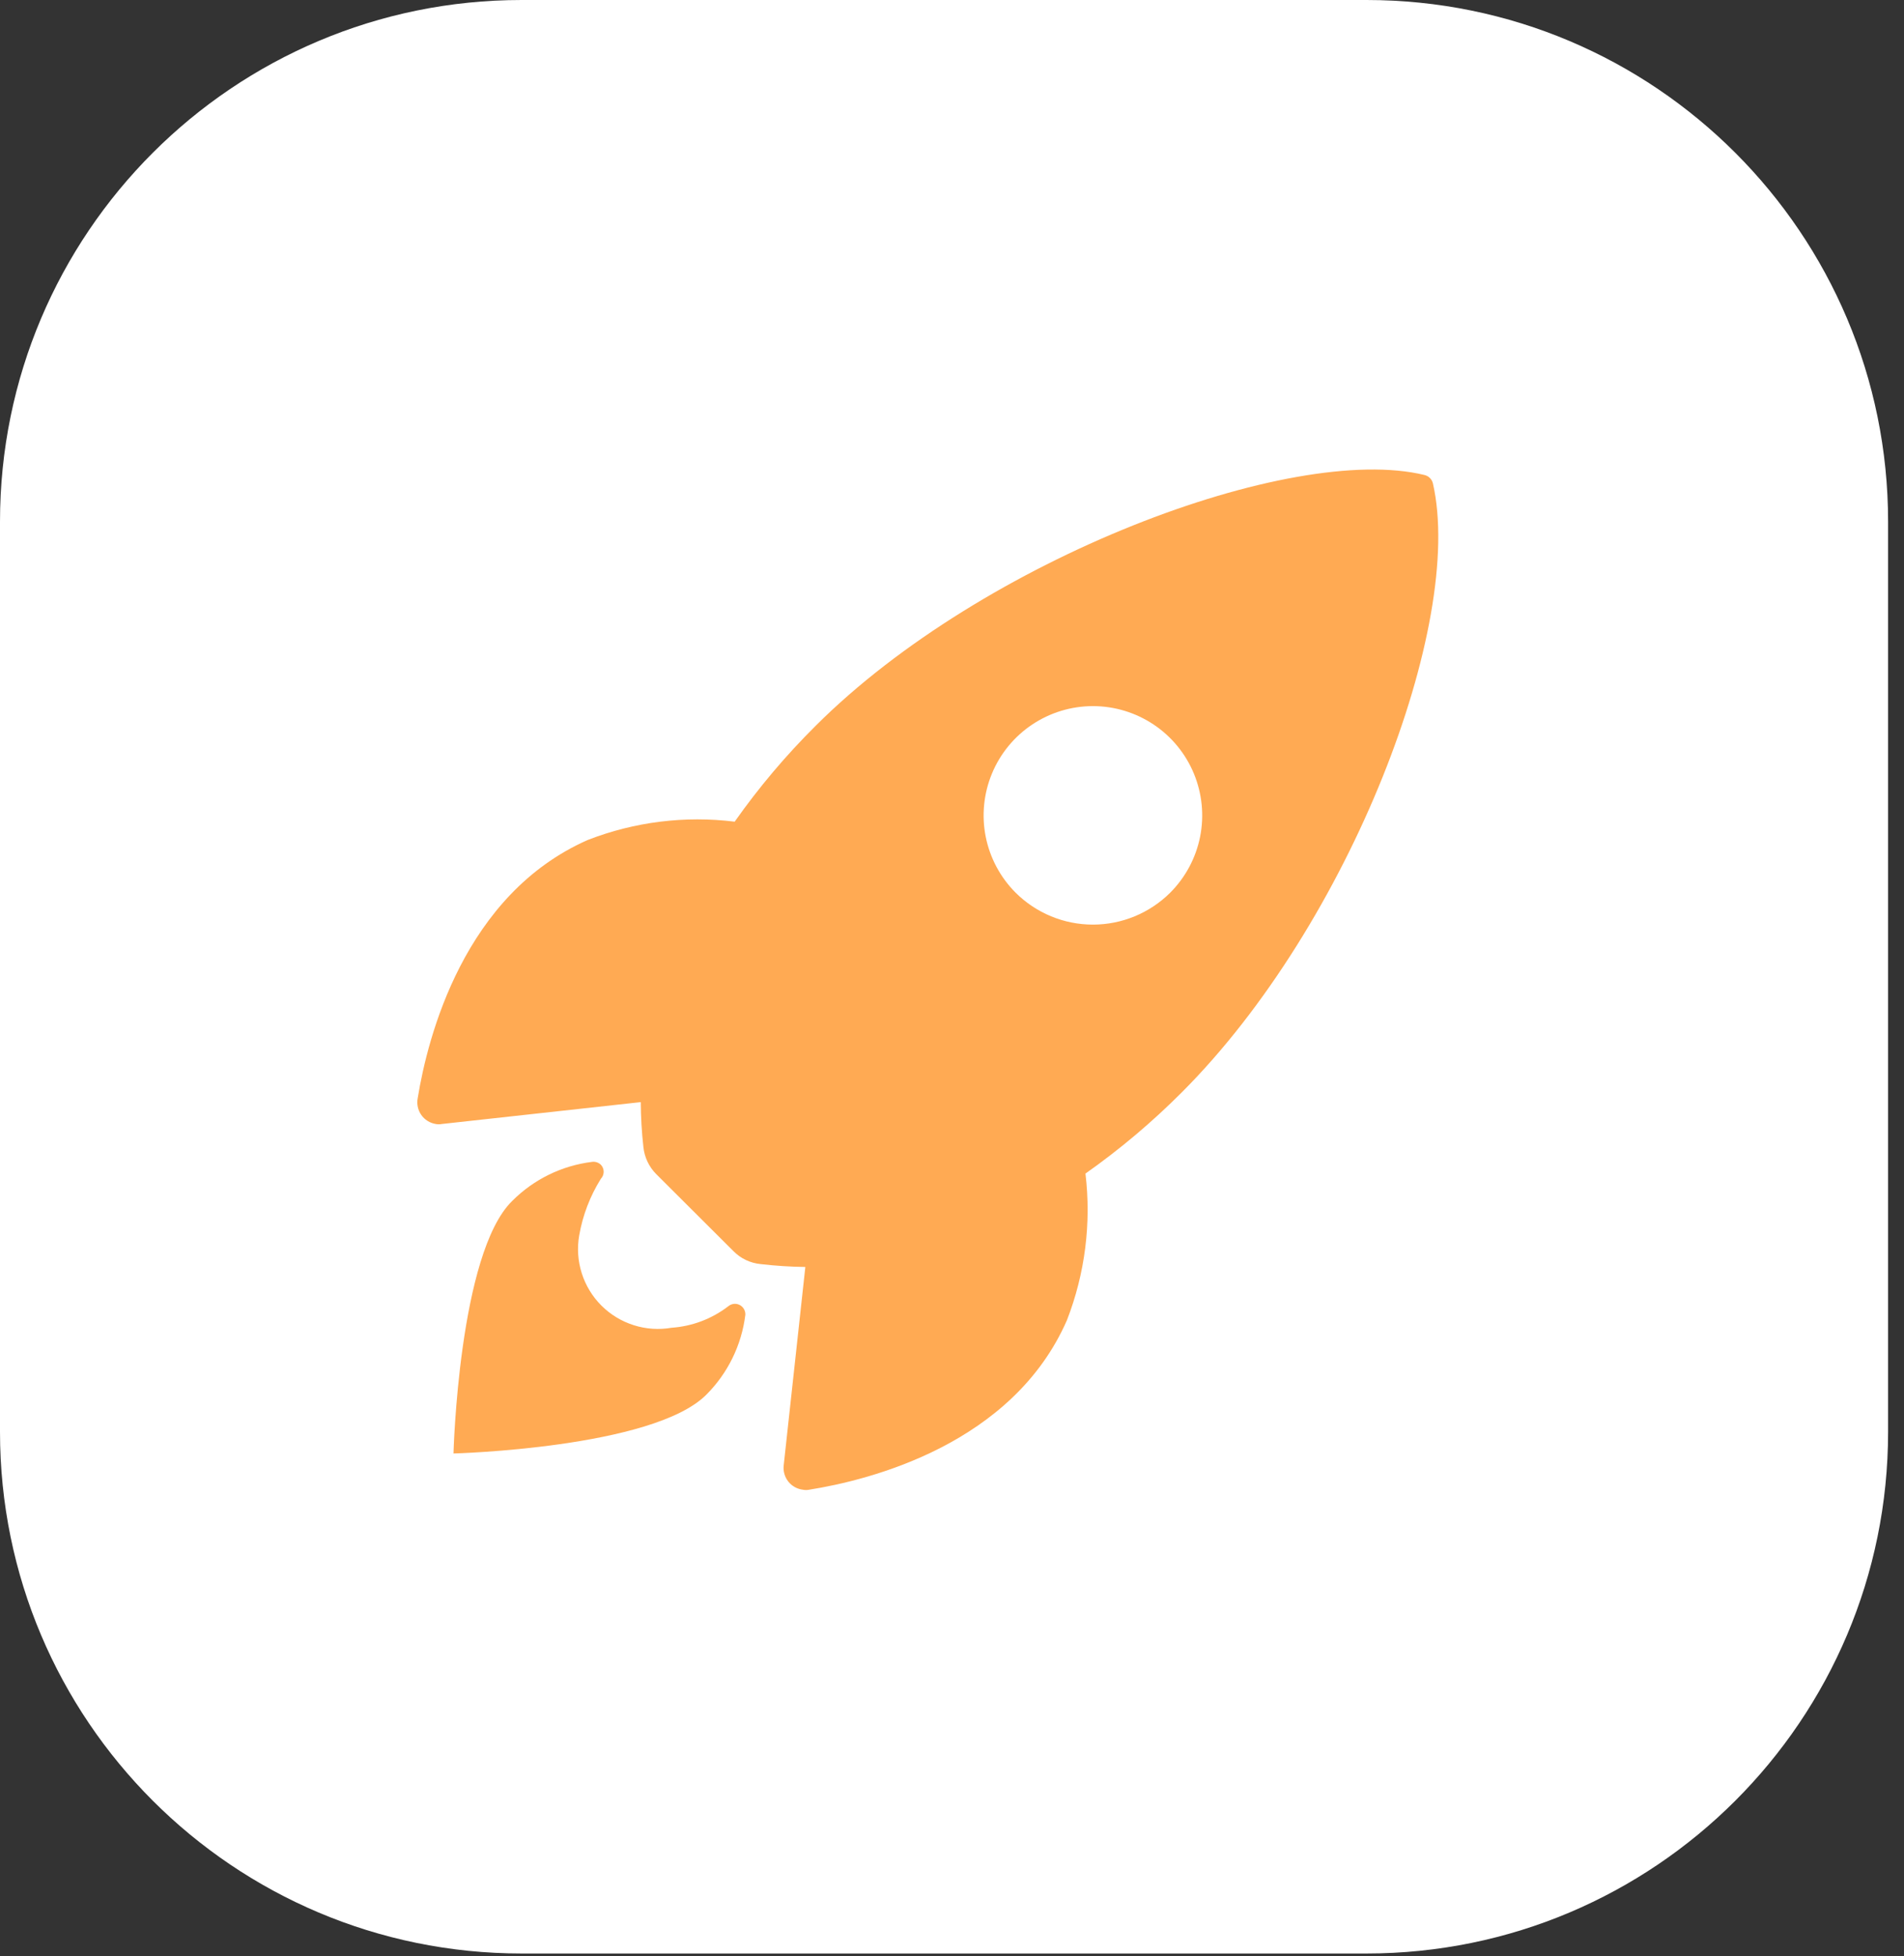 <svg width="73" height="75" viewBox="0 0 73 75" fill="none" xmlns="http://www.w3.org/2000/svg">
<rect x="0" y="0" width="73" height="75" fill="#333333" stroke="none"/>
<path d="M52.39 0H20C8.954 0 0 8.954 0 20V54.89C0 65.936 8.954 74.89 20 74.89H52.39C63.436 74.89 72.39 65.936 72.39 54.89V20C72.39 8.954 63.436 0 52.39 0Z" fill="white"/>
<path d="M54.938 18.53C54.919 18.453 54.88 18.381 54.823 18.325C54.767 18.268 54.695 18.229 54.617 18.21C49.507 16.96 37.688 21.421 31.277 27.82C30.135 28.953 29.094 30.185 28.168 31.5C26.262 31.264 24.327 31.505 22.538 32.2C17.788 34.291 16.398 39.751 16.017 42.09C15.994 42.202 15.994 42.316 16.017 42.428C16.039 42.539 16.084 42.645 16.149 42.738C16.213 42.831 16.296 42.911 16.392 42.971C16.488 43.032 16.595 43.072 16.707 43.09C16.783 43.105 16.862 43.105 16.938 43.09L24.567 42.251C24.571 42.825 24.604 43.399 24.668 43.971C24.708 44.368 24.885 44.739 25.168 45.02L28.117 47.961C28.397 48.247 28.769 48.424 29.168 48.461C29.735 48.527 30.306 48.564 30.877 48.571L30.047 56.181C30.035 56.29 30.044 56.401 30.075 56.507C30.105 56.613 30.156 56.712 30.225 56.799C30.294 56.885 30.378 56.957 30.475 57.011C30.572 57.064 30.678 57.098 30.788 57.111C30.863 57.126 30.942 57.126 31.017 57.111C33.367 56.74 38.828 55.361 40.907 50.611C41.601 48.824 41.845 46.894 41.617 44.99C42.934 44.062 44.169 43.021 45.307 41.88C51.767 35.42 56.167 23.901 54.938 18.53ZM38.938 34.221C38.352 33.634 37.954 32.888 37.792 32.075C37.631 31.262 37.715 30.42 38.032 29.655C38.349 28.89 38.886 28.236 39.575 27.776C40.264 27.316 41.074 27.07 41.903 27.07C42.731 27.07 43.541 27.316 44.23 27.776C44.919 28.236 45.456 28.89 45.773 29.655C46.09 30.42 46.174 31.262 46.013 32.075C45.851 32.888 45.453 33.634 44.867 34.221C44.08 35.005 43.014 35.446 41.903 35.446C40.791 35.446 39.725 35.005 38.938 34.221Z" fill="#FFAA53"/>
<path d="M27.917 50.081C27.29 50.562 26.535 50.847 25.747 50.901C25.263 50.985 24.766 50.952 24.298 50.803C23.83 50.655 23.405 50.397 23.058 50.05C22.71 49.703 22.452 49.277 22.304 48.809C22.156 48.341 22.122 47.844 22.207 47.361C22.341 46.59 22.623 45.854 23.037 45.191C23.106 45.118 23.145 45.021 23.145 44.92C23.145 44.82 23.106 44.723 23.037 44.651C22.993 44.609 22.941 44.578 22.884 44.559C22.827 44.54 22.766 44.533 22.707 44.541C21.544 44.683 20.463 45.211 19.637 46.041C17.587 48.041 17.387 55.721 17.387 55.721C17.387 55.721 25.027 55.52 27.077 53.471C27.906 52.644 28.435 51.563 28.577 50.401C28.58 50.323 28.56 50.246 28.52 50.179C28.48 50.112 28.422 50.058 28.352 50.024C28.282 49.99 28.203 49.977 28.126 49.987C28.049 49.998 27.976 50.03 27.917 50.081Z" fill="#FFAA53"/>
</svg>
